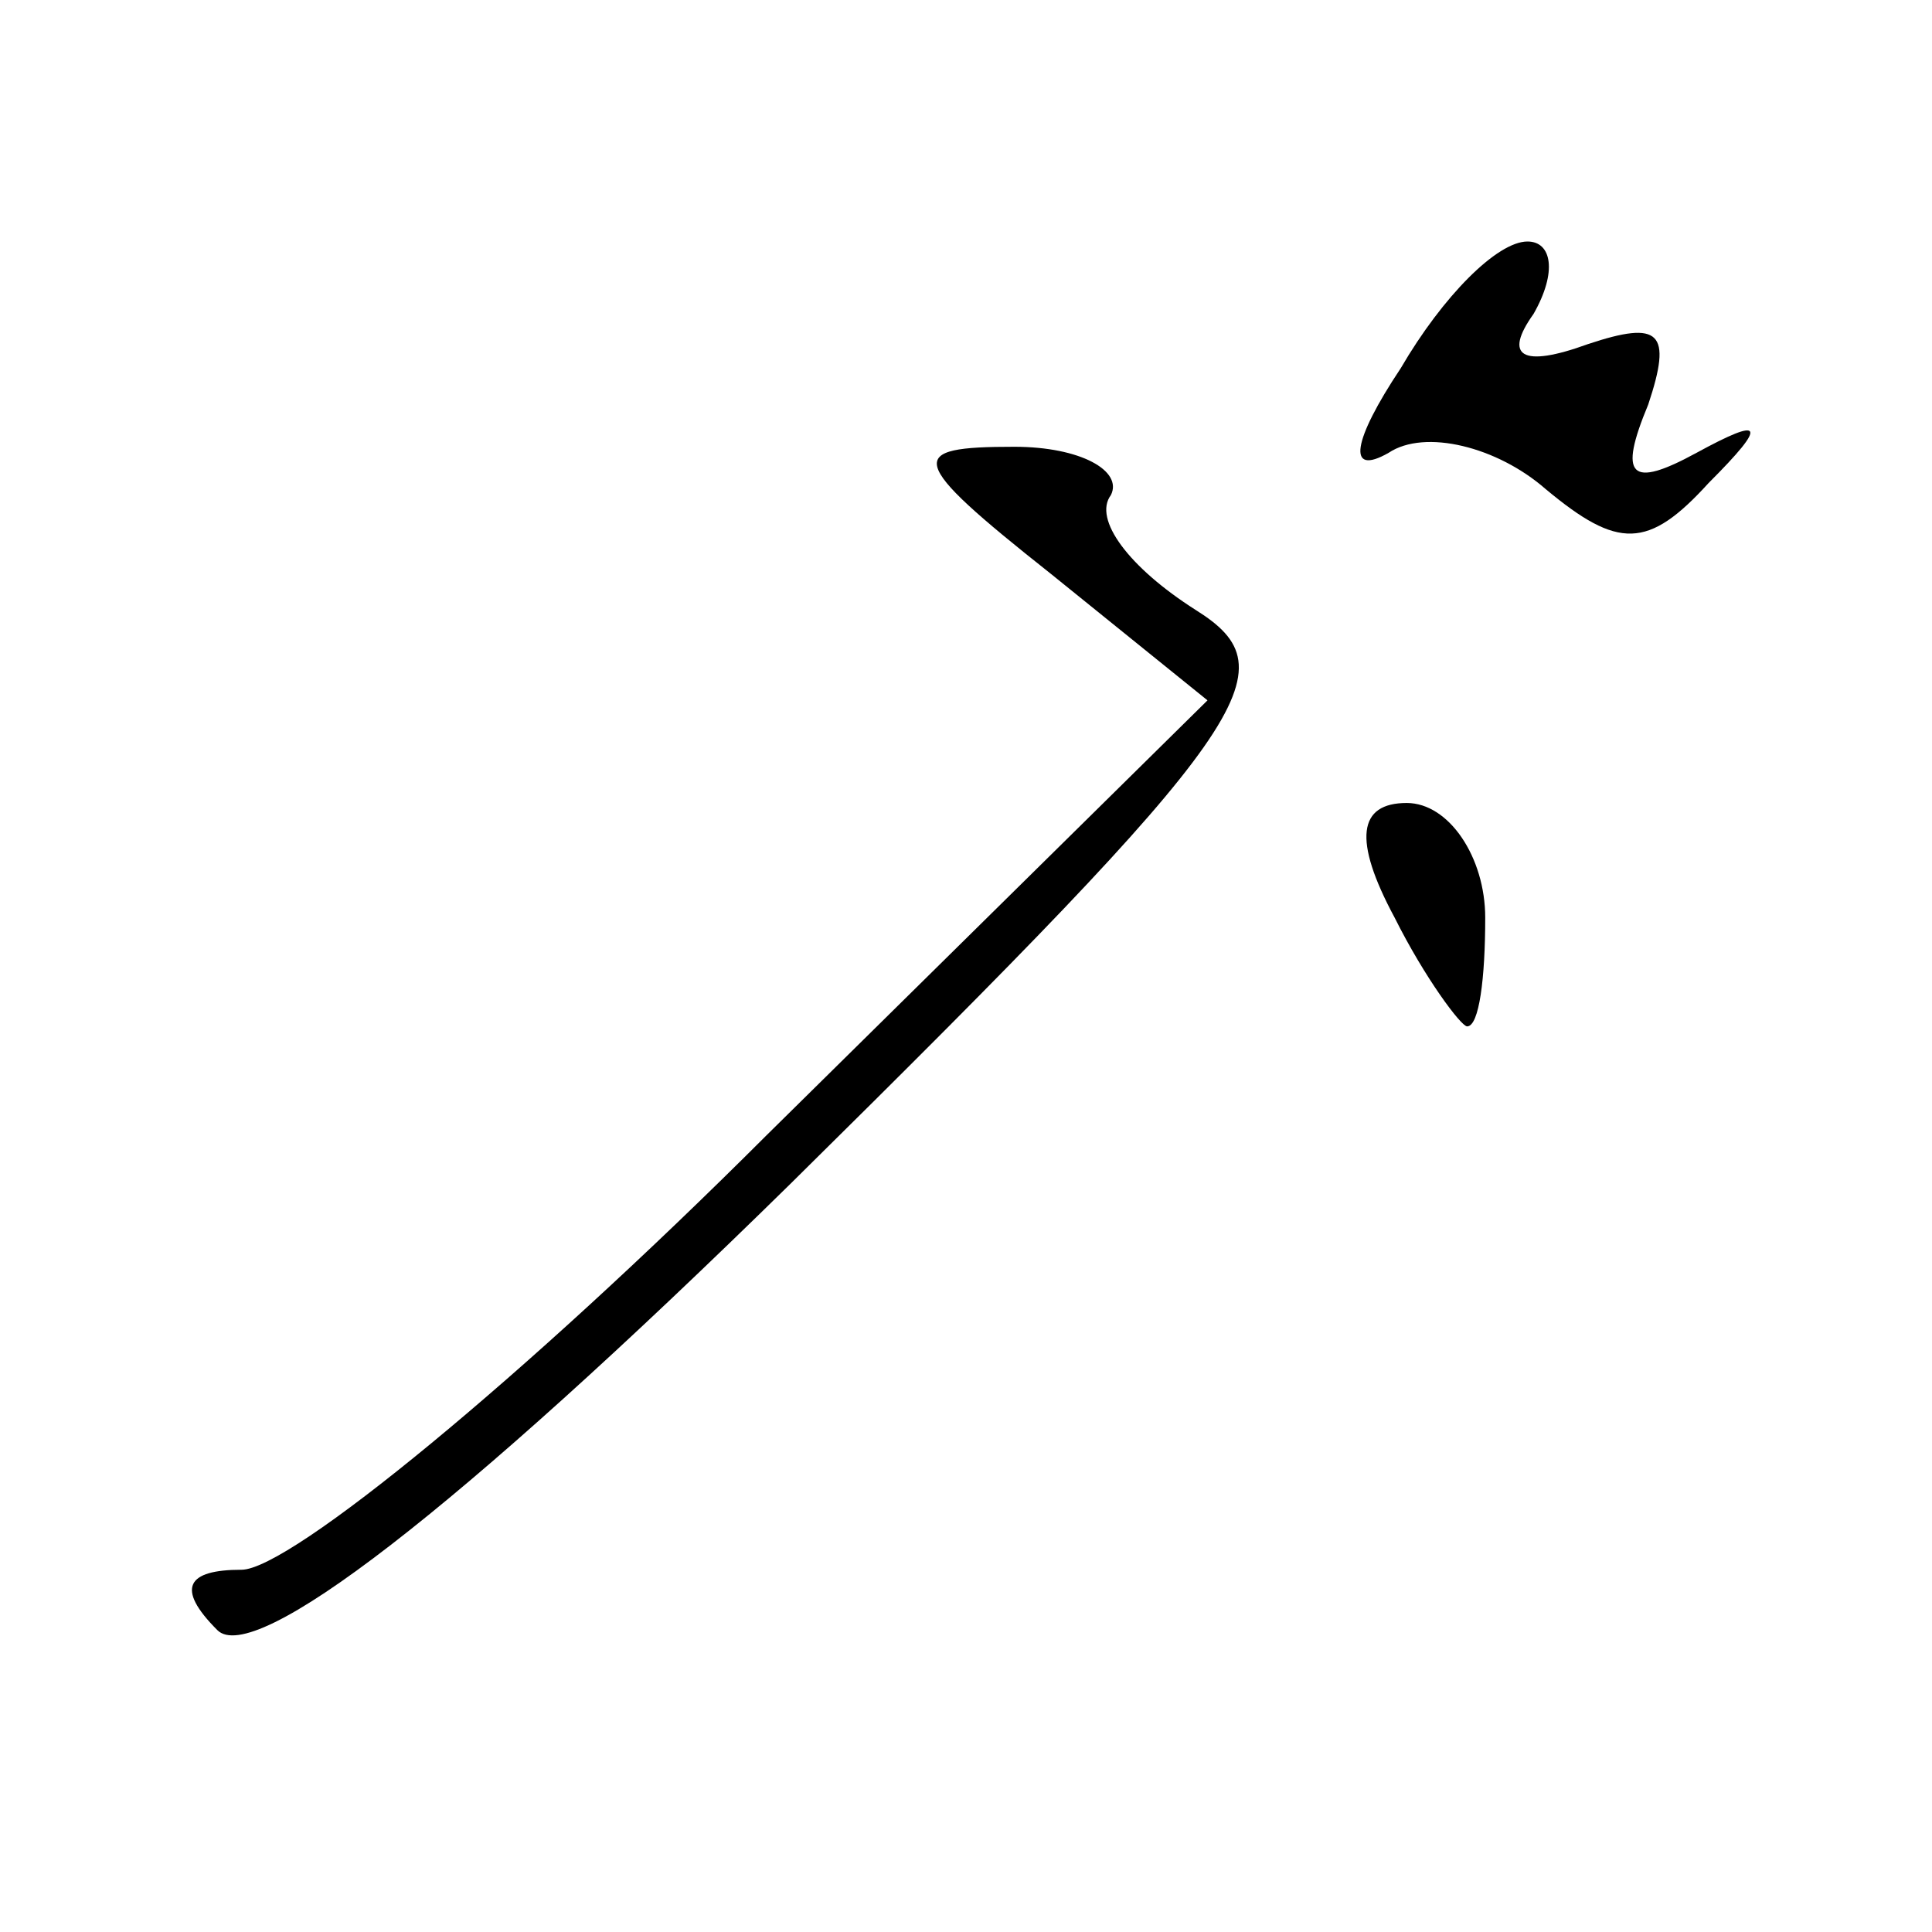 <?xml version="1.0" standalone="no"?>
<!DOCTYPE svg PUBLIC "-//W3C//DTD SVG 20010904//EN"
 "http://www.w3.org/TR/2001/REC-SVG-20010904/DTD/svg10.dtd">
<svg version="1.0" xmlns="http://www.w3.org/2000/svg"
 width="32pt" height="32pt" viewBox="0 0 32 32"
 preserveAspectRatio="xMidYMid meet">
<g transform="translate(0,32) scale(0.1,-0.1)"
fill="#000000" stroke="none">
<path fill="#000000" stroke="none" d="M232 259 c-8 -12 -9 -18 -2 -14 6 4 18
1 26 -6 12 -10 17 -10 27 1 10 10 9 11 -2 5 -11 -6 -13 -4 -8 8 4 12 2 14 -10
10 -11 -4 -14 -2 -9 5 4 7 3 12 -1 12 -5 0 -14 -9 -21 -21z"/>
<path fill="#000000" stroke="none" d="M174 225 l26 -21 -73 -72 c-40 -40 -79
-72 -87 -72 -9 0 -11 -3 -4 -10 6 -6 39 19 95 74 77 76 83 85 67 95 -11 7 -17
15 -14 19 2 4 -5 8 -16 8 -18 0 -18 -2 6 -21z"/>
<path fill="#000000" stroke="none" d="M231 168 c5 -10 11 -18 12 -18 2 0 3 8
3 18 0 10 -6 19 -13 19 -8 0 -9 -6 -2 -19z"/>
</g>
</svg>
